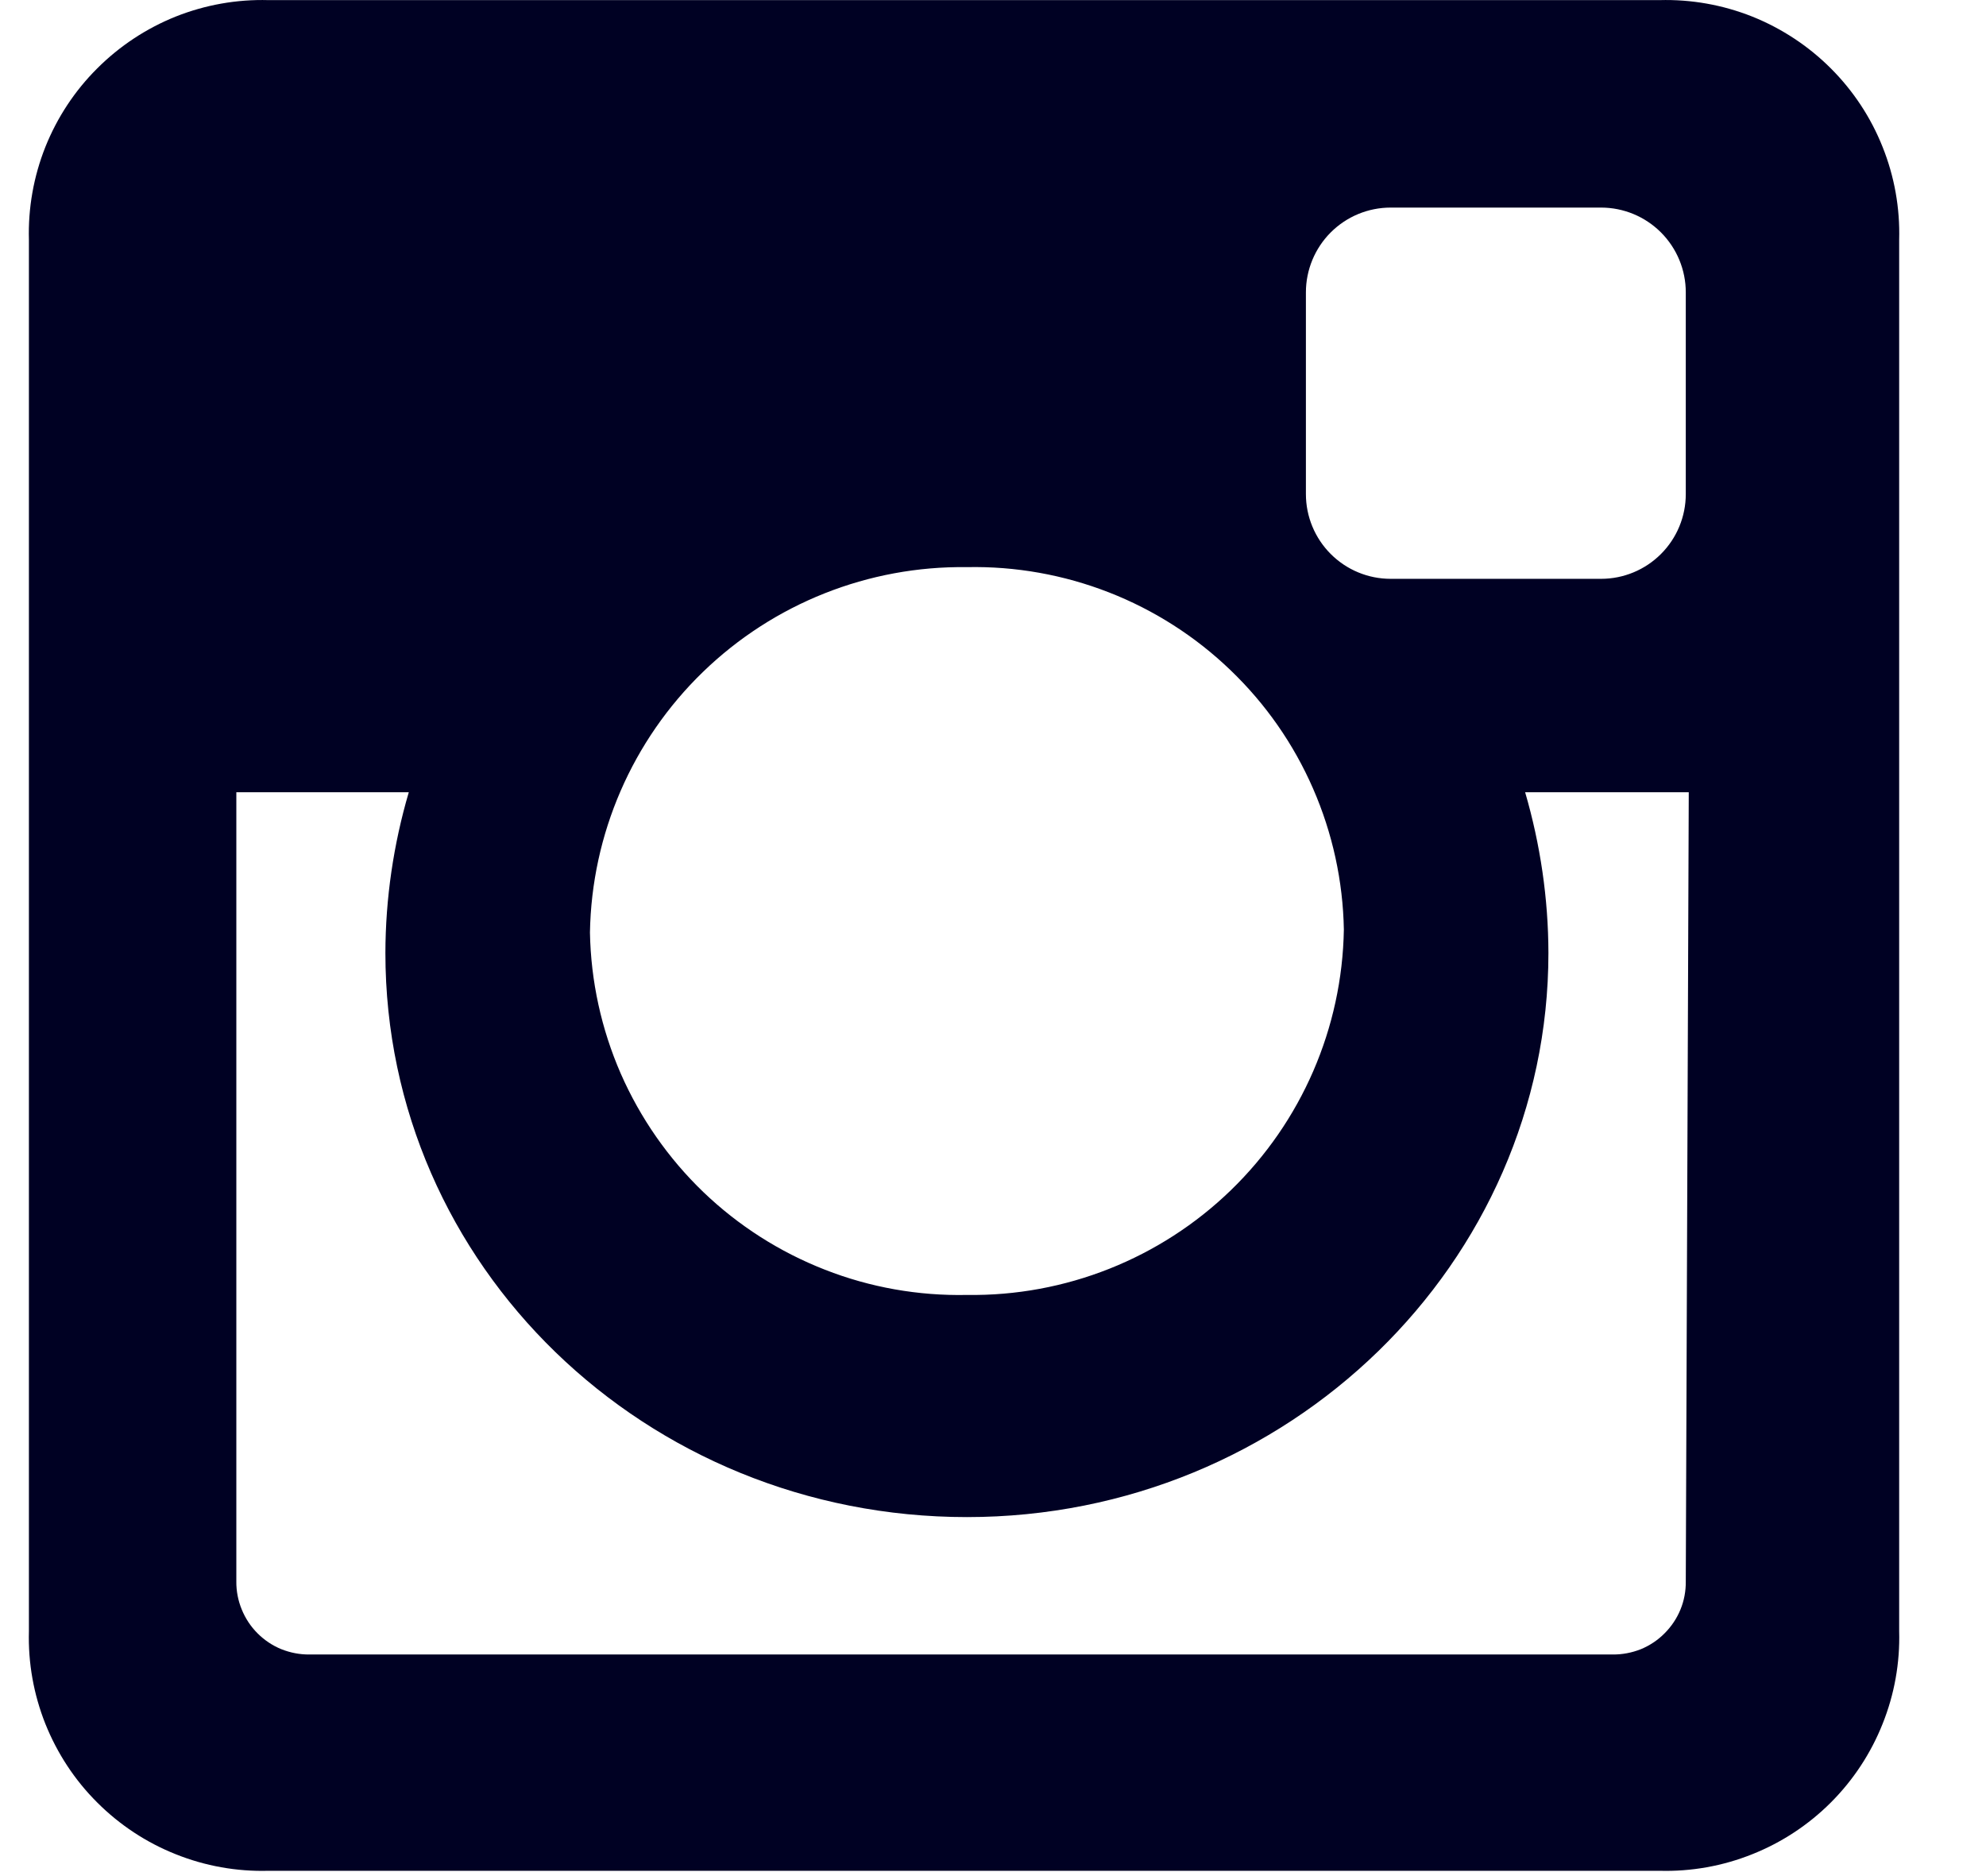 <svg width="18" height="17" viewBox="0 0 18 17" fill="none" xmlns="http://www.w3.org/2000/svg">
<path d="M2.433 0.001H15.041C15.328 -0.007 15.614 0.044 15.881 0.15C16.148 0.257 16.391 0.417 16.594 0.62C16.797 0.823 16.957 1.065 17.063 1.332C17.17 1.599 17.221 1.885 17.213 2.173V14.78C17.221 15.068 17.17 15.353 17.063 15.62C16.957 15.887 16.797 16.13 16.594 16.333C16.391 16.536 16.148 16.696 15.881 16.802C15.614 16.909 15.328 16.96 15.041 16.952H2.433C2.146 16.96 1.86 16.909 1.593 16.802C1.326 16.696 1.084 16.536 0.881 16.333C0.677 16.13 0.518 15.887 0.411 15.62C0.305 15.353 0.254 15.068 0.262 14.78V2.173C0.254 1.885 0.305 1.599 0.411 1.332C0.518 1.065 0.677 0.823 0.881 0.62C1.084 0.417 1.326 0.257 1.593 0.15C1.86 0.044 2.146 -0.007 2.433 0.001V0.001ZM12.604 1.881C12.4 1.881 12.205 1.962 12.061 2.106C11.917 2.25 11.836 2.446 11.836 2.649V4.477C11.836 4.681 11.917 4.876 12.061 5.02C12.205 5.164 12.4 5.245 12.604 5.245H14.511C14.715 5.245 14.91 5.164 15.054 5.02C15.198 4.876 15.279 4.681 15.279 4.477V2.649C15.279 2.446 15.198 2.25 15.054 2.106C14.91 1.962 14.715 1.881 14.511 1.881H12.604ZM15.306 7.179H13.823C13.961 7.652 14.033 8.142 14.034 8.635C14.034 11.443 11.677 13.747 8.764 13.747C5.85 13.747 3.493 11.469 3.493 8.635C3.494 8.142 3.566 7.652 3.705 7.179H2.142V14.33C2.141 14.417 2.158 14.504 2.191 14.584C2.224 14.665 2.272 14.738 2.334 14.8C2.396 14.862 2.469 14.911 2.55 14.944C2.631 14.976 2.717 14.993 2.804 14.992H14.617C14.704 14.993 14.791 14.976 14.872 14.944C14.952 14.911 15.026 14.862 15.087 14.8C15.149 14.738 15.198 14.665 15.231 14.584C15.264 14.504 15.28 14.417 15.279 14.33L15.306 7.179V7.179ZM8.764 5.139C7.872 5.127 7.012 5.468 6.371 6.089C5.731 6.709 5.362 7.558 5.347 8.45C5.355 8.89 5.45 9.324 5.626 9.728C5.803 10.131 6.057 10.496 6.374 10.801C6.692 11.106 7.066 11.345 7.476 11.505C7.886 11.666 8.324 11.743 8.764 11.734C9.655 11.747 10.516 11.405 11.156 10.785C11.797 10.164 12.165 9.315 12.18 8.423C12.172 7.983 12.077 7.549 11.901 7.146C11.725 6.742 11.471 6.378 11.153 6.073C10.836 5.768 10.461 5.528 10.051 5.368C9.641 5.208 9.204 5.13 8.764 5.139V5.139Z" fill="#000123"/>
</svg>
